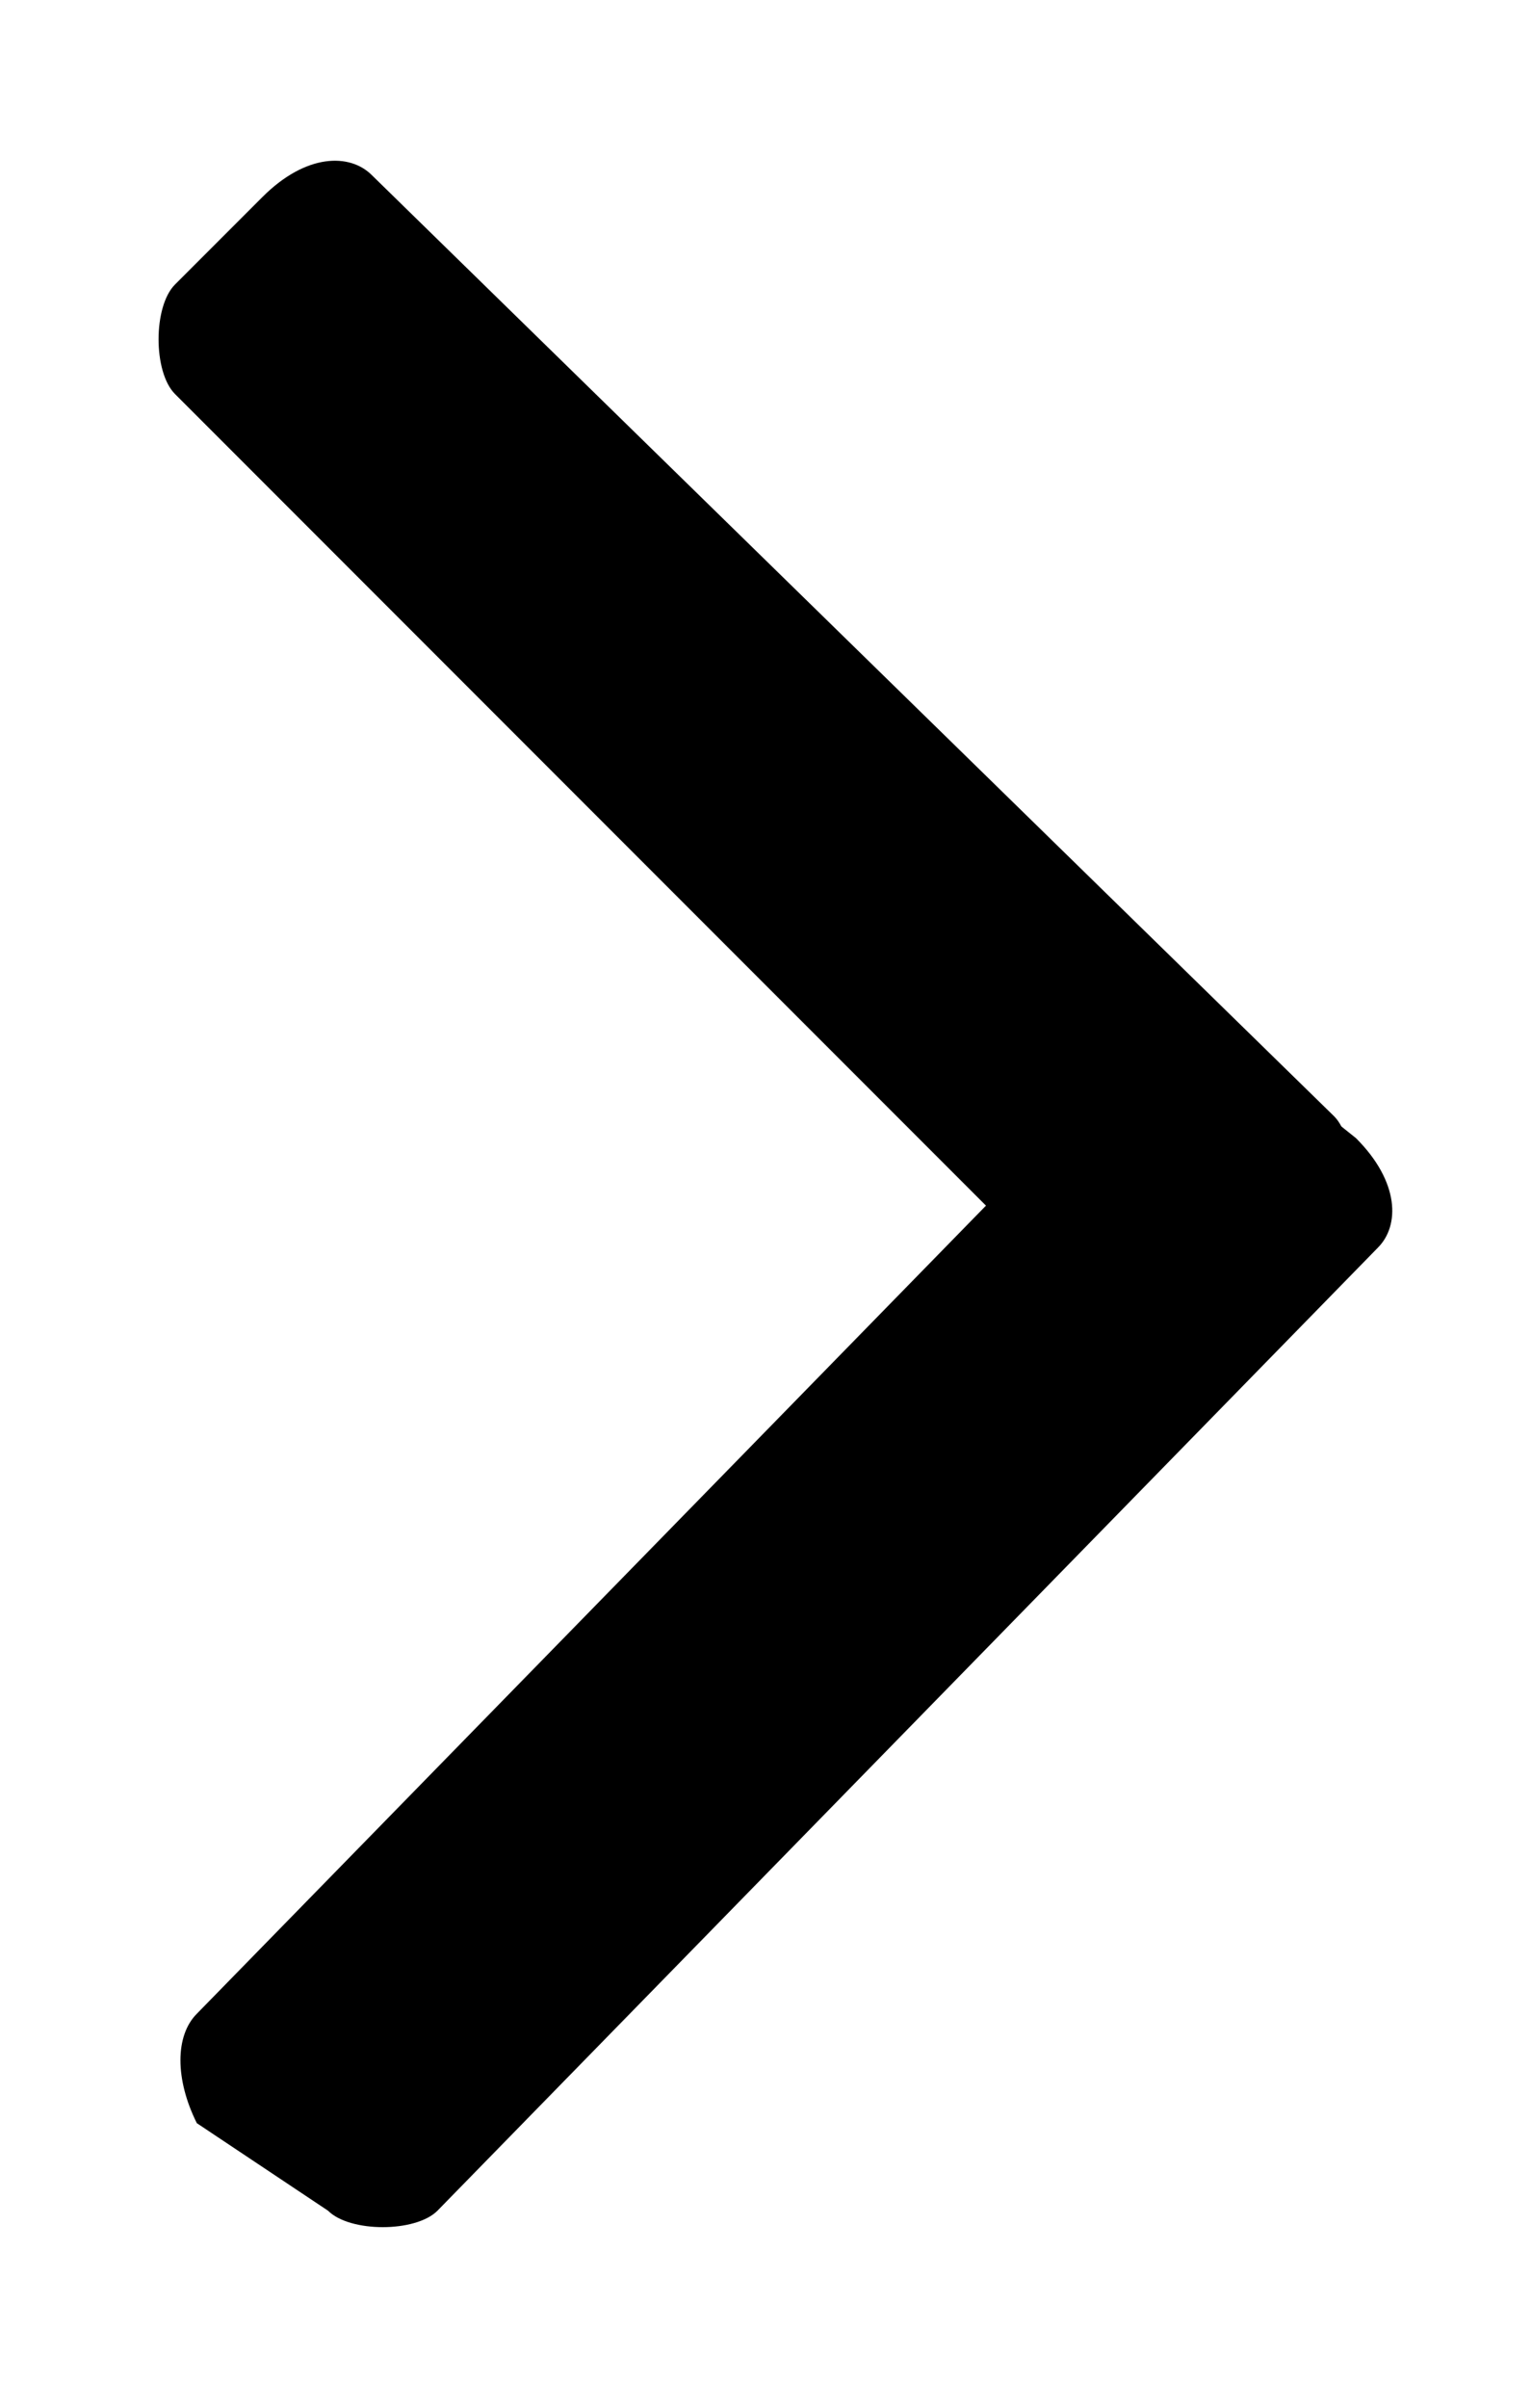 <?xml version="1.0" encoding="utf-8"?>
<!-- Generator: Adobe Illustrator 21.0.0, SVG Export Plug-In . SVG Version: 6.00 Build 0)  -->
<svg version="1.1" id="Layer_1" xmlns="http://www.w3.org/2000/svg" xmlns:xlink="http://www.w3.org/1999/xlink" x="0px" y="0px"
	 viewBox="0 0 7 11" style="enable-background:new 0 0 7 11;" xml:space="preserve">
<g>
	<g>
		<path d="M5.8,6.1C5.6,6.3,5.4,6.3,5.2,6.2L0.8,1.8c-0.1-0.1-0.1-0.4,0-0.5l0.4-0.4c0.2-0.2,0.4-0.2,0.5-0.1l4.4,4.3
			c0.1,0.1,0.1,0.4,0,0.5L5.8,6.1z"/>
		<path d="M6.2,5.2c0.2,0.2,0.2,0.4,0.1,0.5l-4.3,4.4c-0.1,0.1-0.4,0.1-0.5,0L0.9,9.7C0.8,9.5,0.8,9.3,0.9,9.2l4.3-4.4
			c0.1-0.1,0.4-0.1,0.5,0L6.2,5.2z"/>
	</g>
</g>
</svg>

